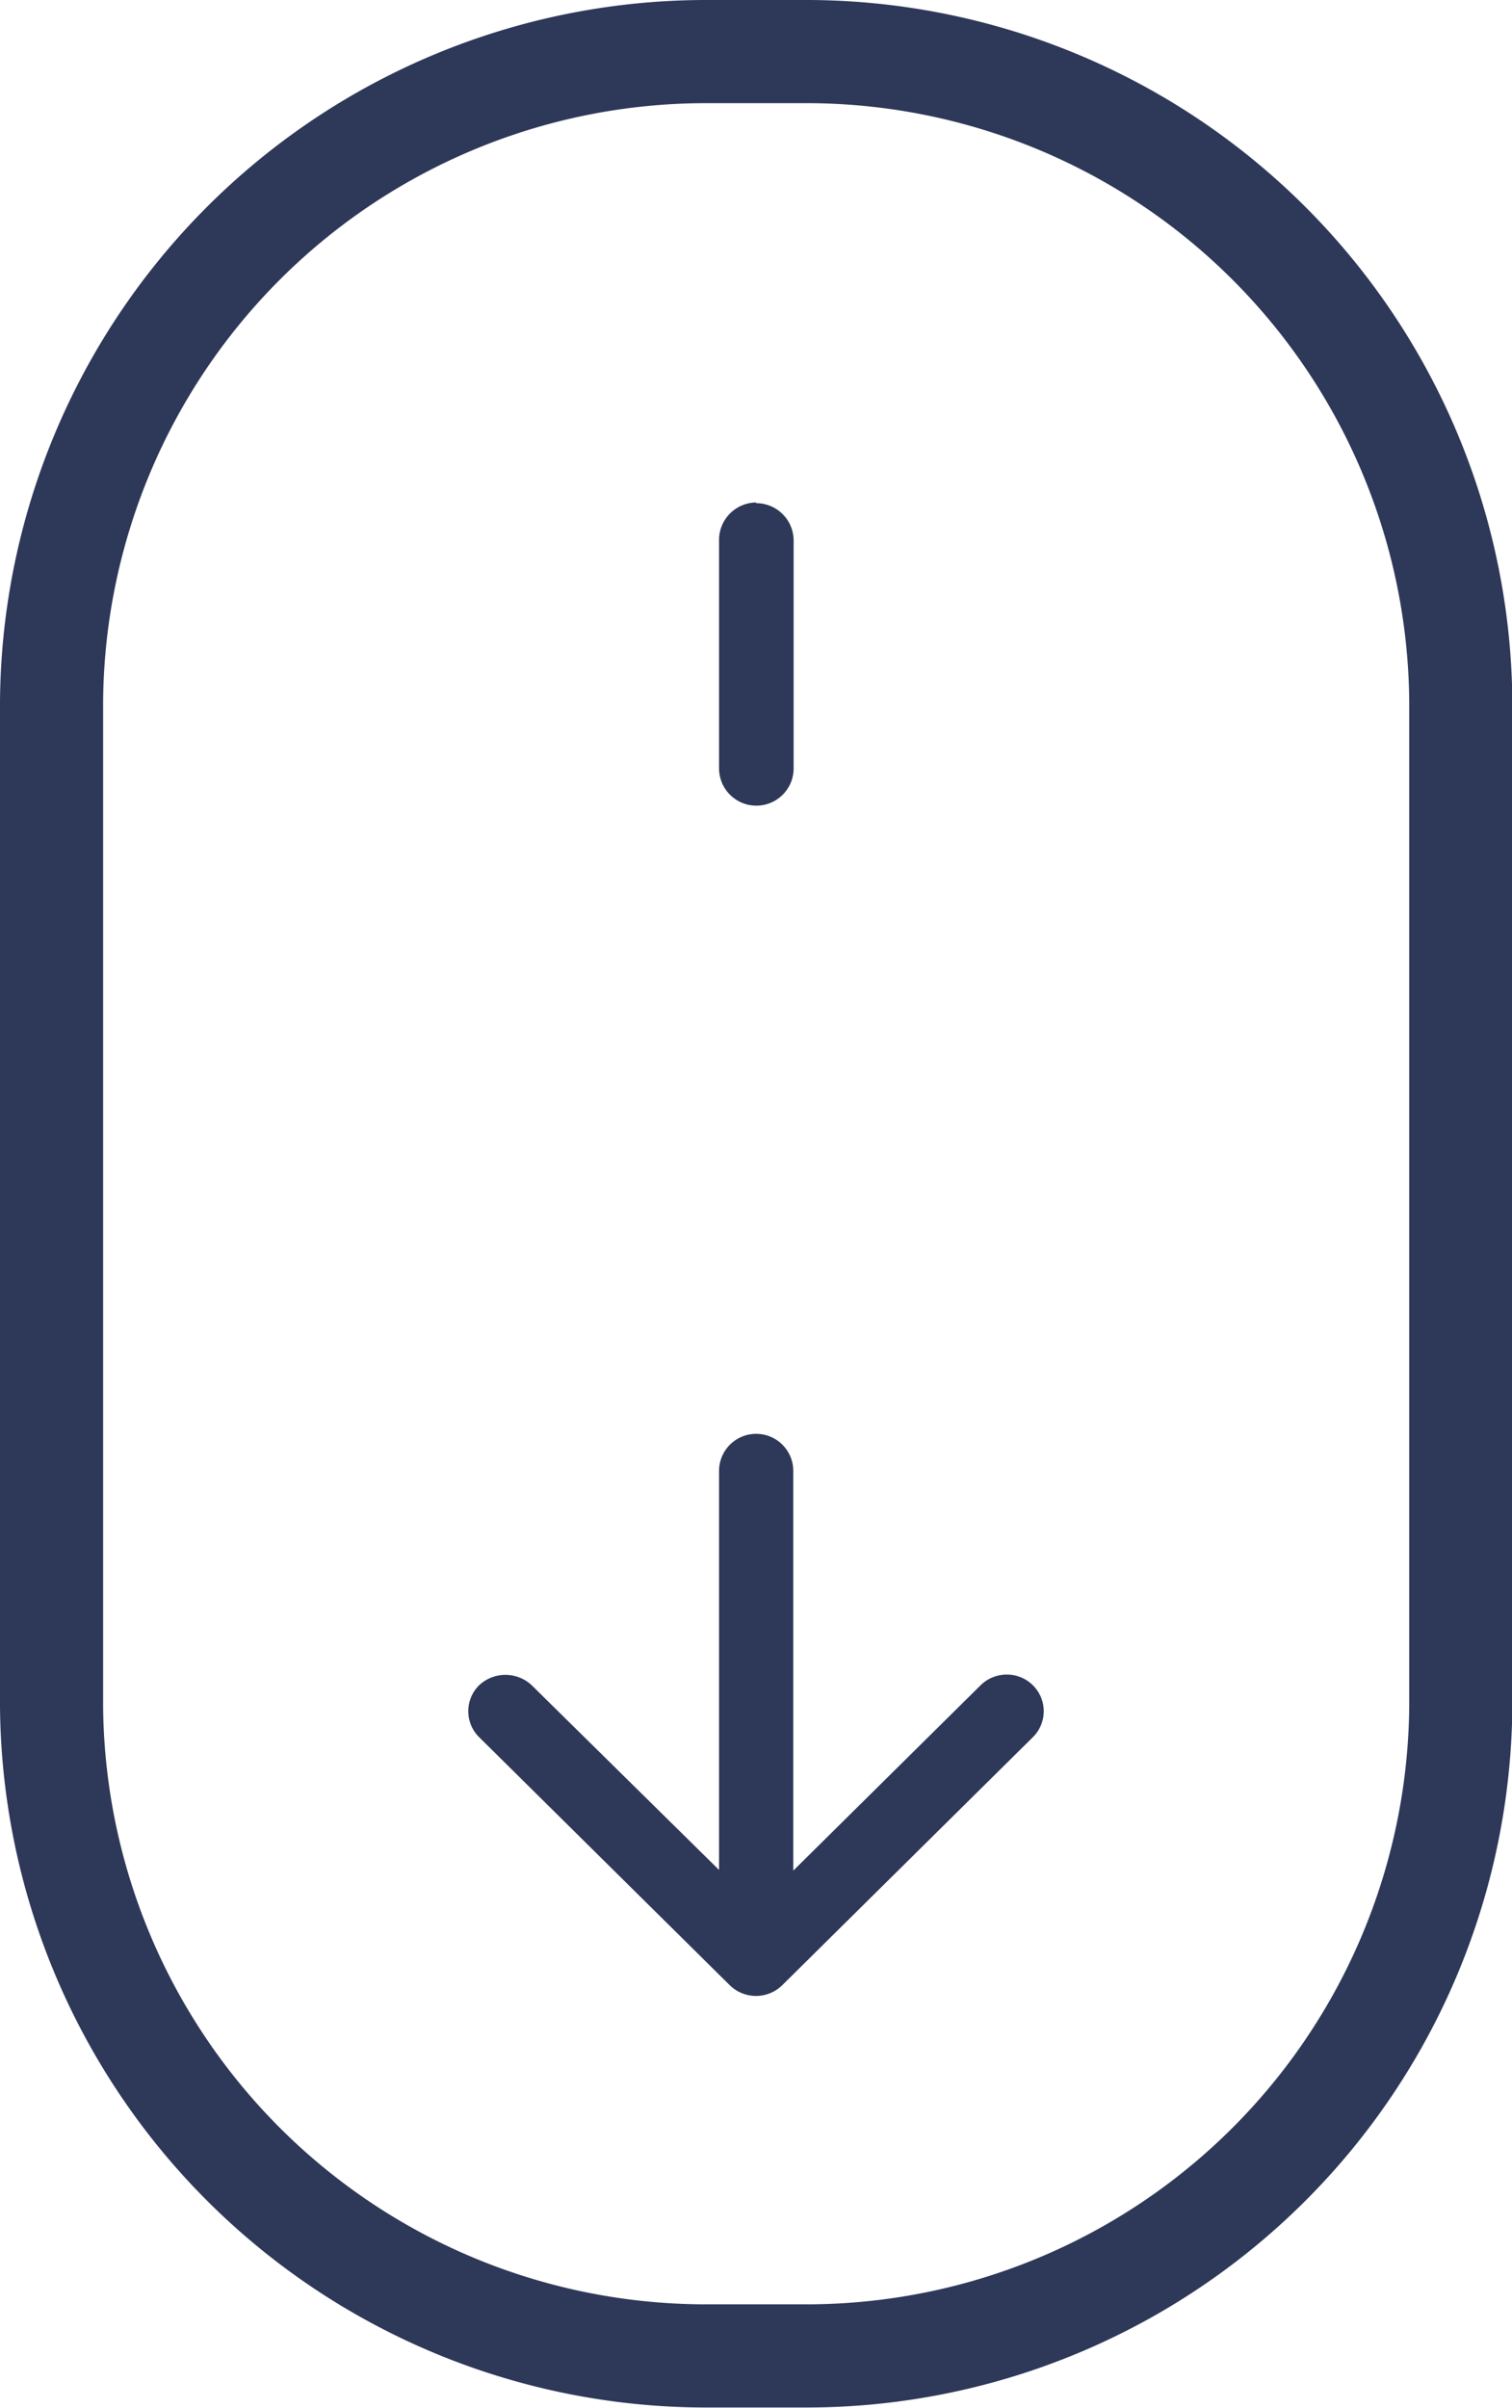 <svg id="Layer_1" data-name="Layer 1" xmlns="http://www.w3.org/2000/svg" viewBox="0 0 43.99 70.01"><title>Artboard 20</title><path fill="#2e3859" d="M23.35,0H20.64A20.55,20.55,0,0,0,0,20.4V49.61A20.55,20.55,0,0,0,20.64,70h2.71A20.54,20.54,0,0,0,44,49.61V20.4A20.55,20.55,0,0,0,23.35,0ZM41,49.61A17.54,17.54,0,0,1,23.35,67H20.64A17.54,17.54,0,0,1,3,49.61V20.4A17.54,17.54,0,0,1,20.64,3h2.71A17.54,17.54,0,0,1,41,20.4Zm-19-35a1.09,1.09,0,0,0-1.08,1.1v6.63a1.08,1.08,0,1,0,2.17,0V15.73A1.09,1.09,0,0,0,22,14.63Z"/><path fill="#2e3859" d="M30.05,49a1.07,1.07,0,0,0-.76-.31h0a1.08,1.08,0,0,0-.76.31l-5.45,5.39V42.77a1.08,1.08,0,0,0-2.16,0v11.6L15.47,49a1.12,1.12,0,0,0-1.53,0,1.06,1.06,0,0,0,0,1.51l7.29,7.21a1.09,1.09,0,0,0,1.53,0l7.29-7.21a1.06,1.06,0,0,0,0-1.51Z"><animateTransform 
       attributeName="transform" 
       dur="0.8s" 
       type="translate" 
       values="0 5 ; 0 -8; 0 5" 
       repeatCount="indefinite" 
       begin="0.1"/></path></svg>